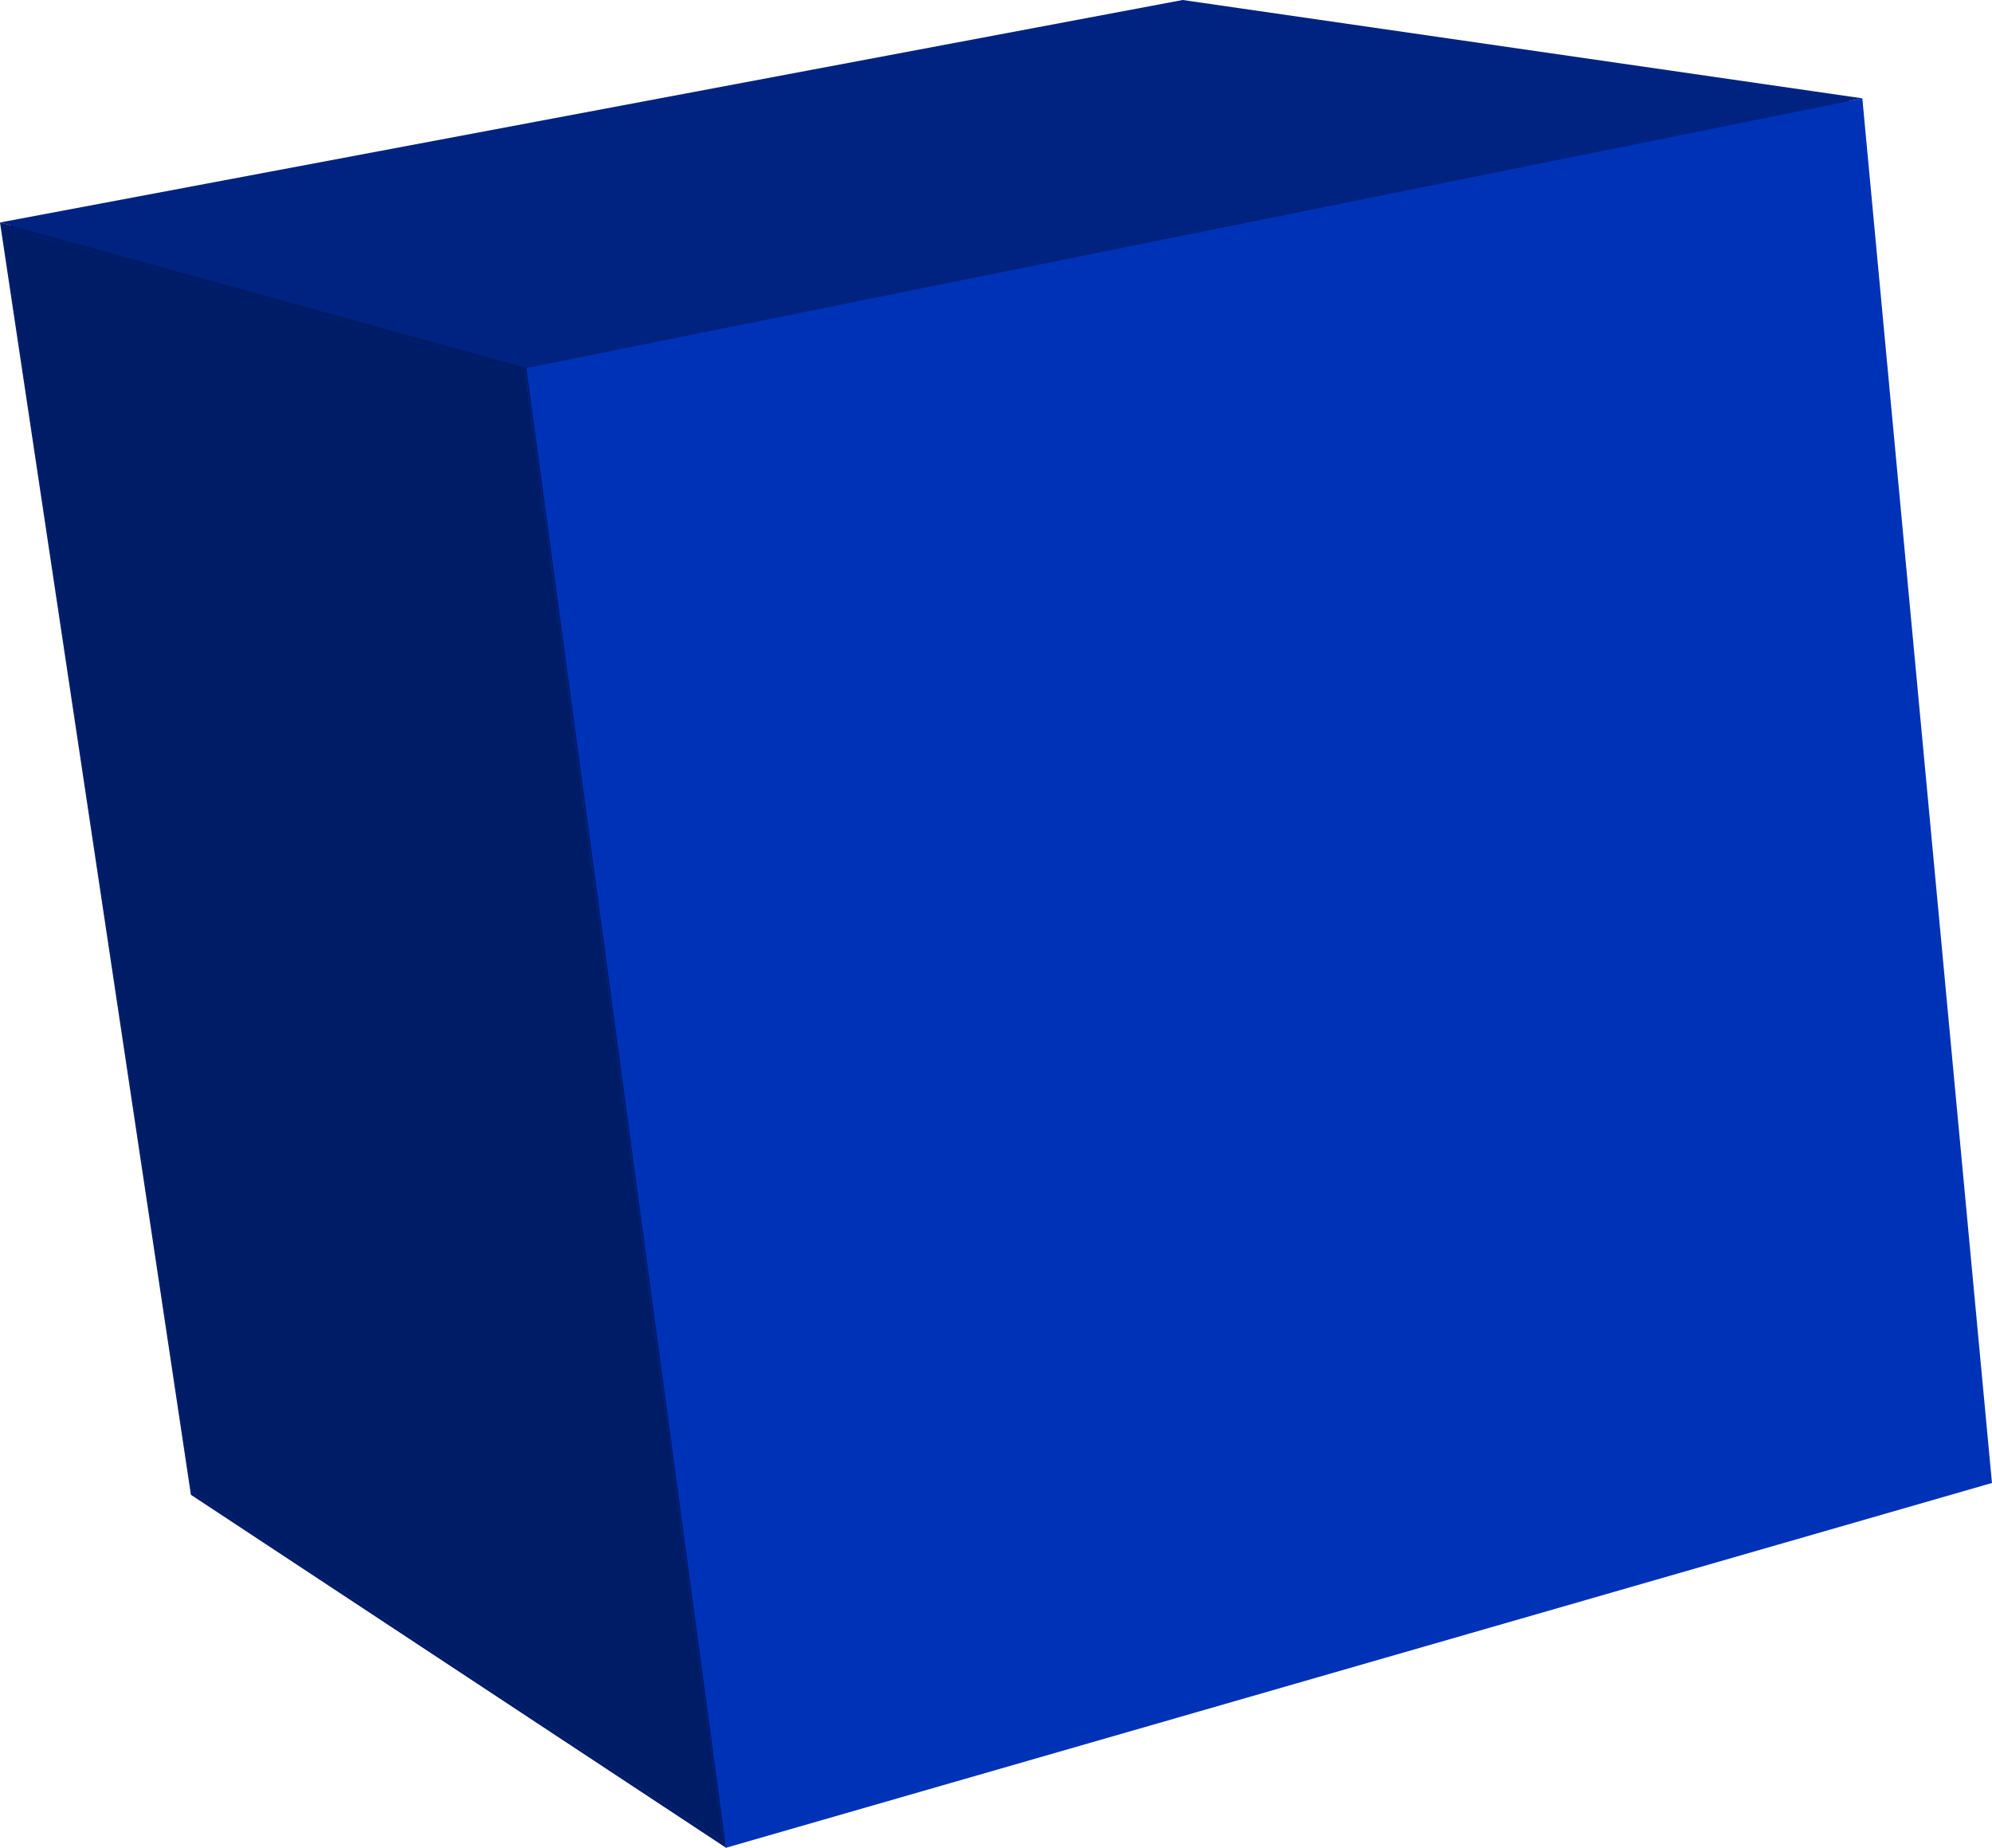 <svg id="Слой_1" data-name="Слой 1" xmlns="http://www.w3.org/2000/svg" viewBox="0 0 423.83 393.1"><defs><style>.cls-1{isolation:isolate;}.cls-2{fill:#0032b8;}.cls-3{fill:#002a98;}.cls-4{fill:#002381;}.cls-5{fill:#001c67;}</style></defs><g class="cls-1"><polygon class="cls-2" points="0.43 48.29 252.12 0.88 280.99 254.93 40.8 317.39 0.43 48.29"/><polygon class="cls-3" points="40.8 317.39 280.99 254.93 423.23 314.39 153.9 391.89 40.8 317.39"/><polygon class="cls-2" points="111.73 79.19 395.8 21.8 423.23 314.39 153.9 391.89 111.73 79.19"/><polygon class="cls-4" points="0.43 48.29 252.12 0.88 395.8 21.8 111.73 79.19 0.43 48.29"/><polygon class="cls-5" points="40.8 317.39 0.43 48.29 111.73 79.19 153.9 391.89 40.8 317.39"/><polygon class="cls-2" points="112.01 78.28 396.24 20.92 423.82 315.49 154.44 393.1 112.01 78.28"/><polygon class="cls-4" points="0 47.33 251.64 0 396.24 20.92 112.01 78.28 0 47.33"/><path class="cls-5" d="M877,732.5,763.14,657.4,722.52,386.72l112,30.95ZM723,387.69l40.37,269.09,113.1,74.51-42.16-312.7L723,387.69" transform="translate(-722.52 -339.4)"/></g></svg>
